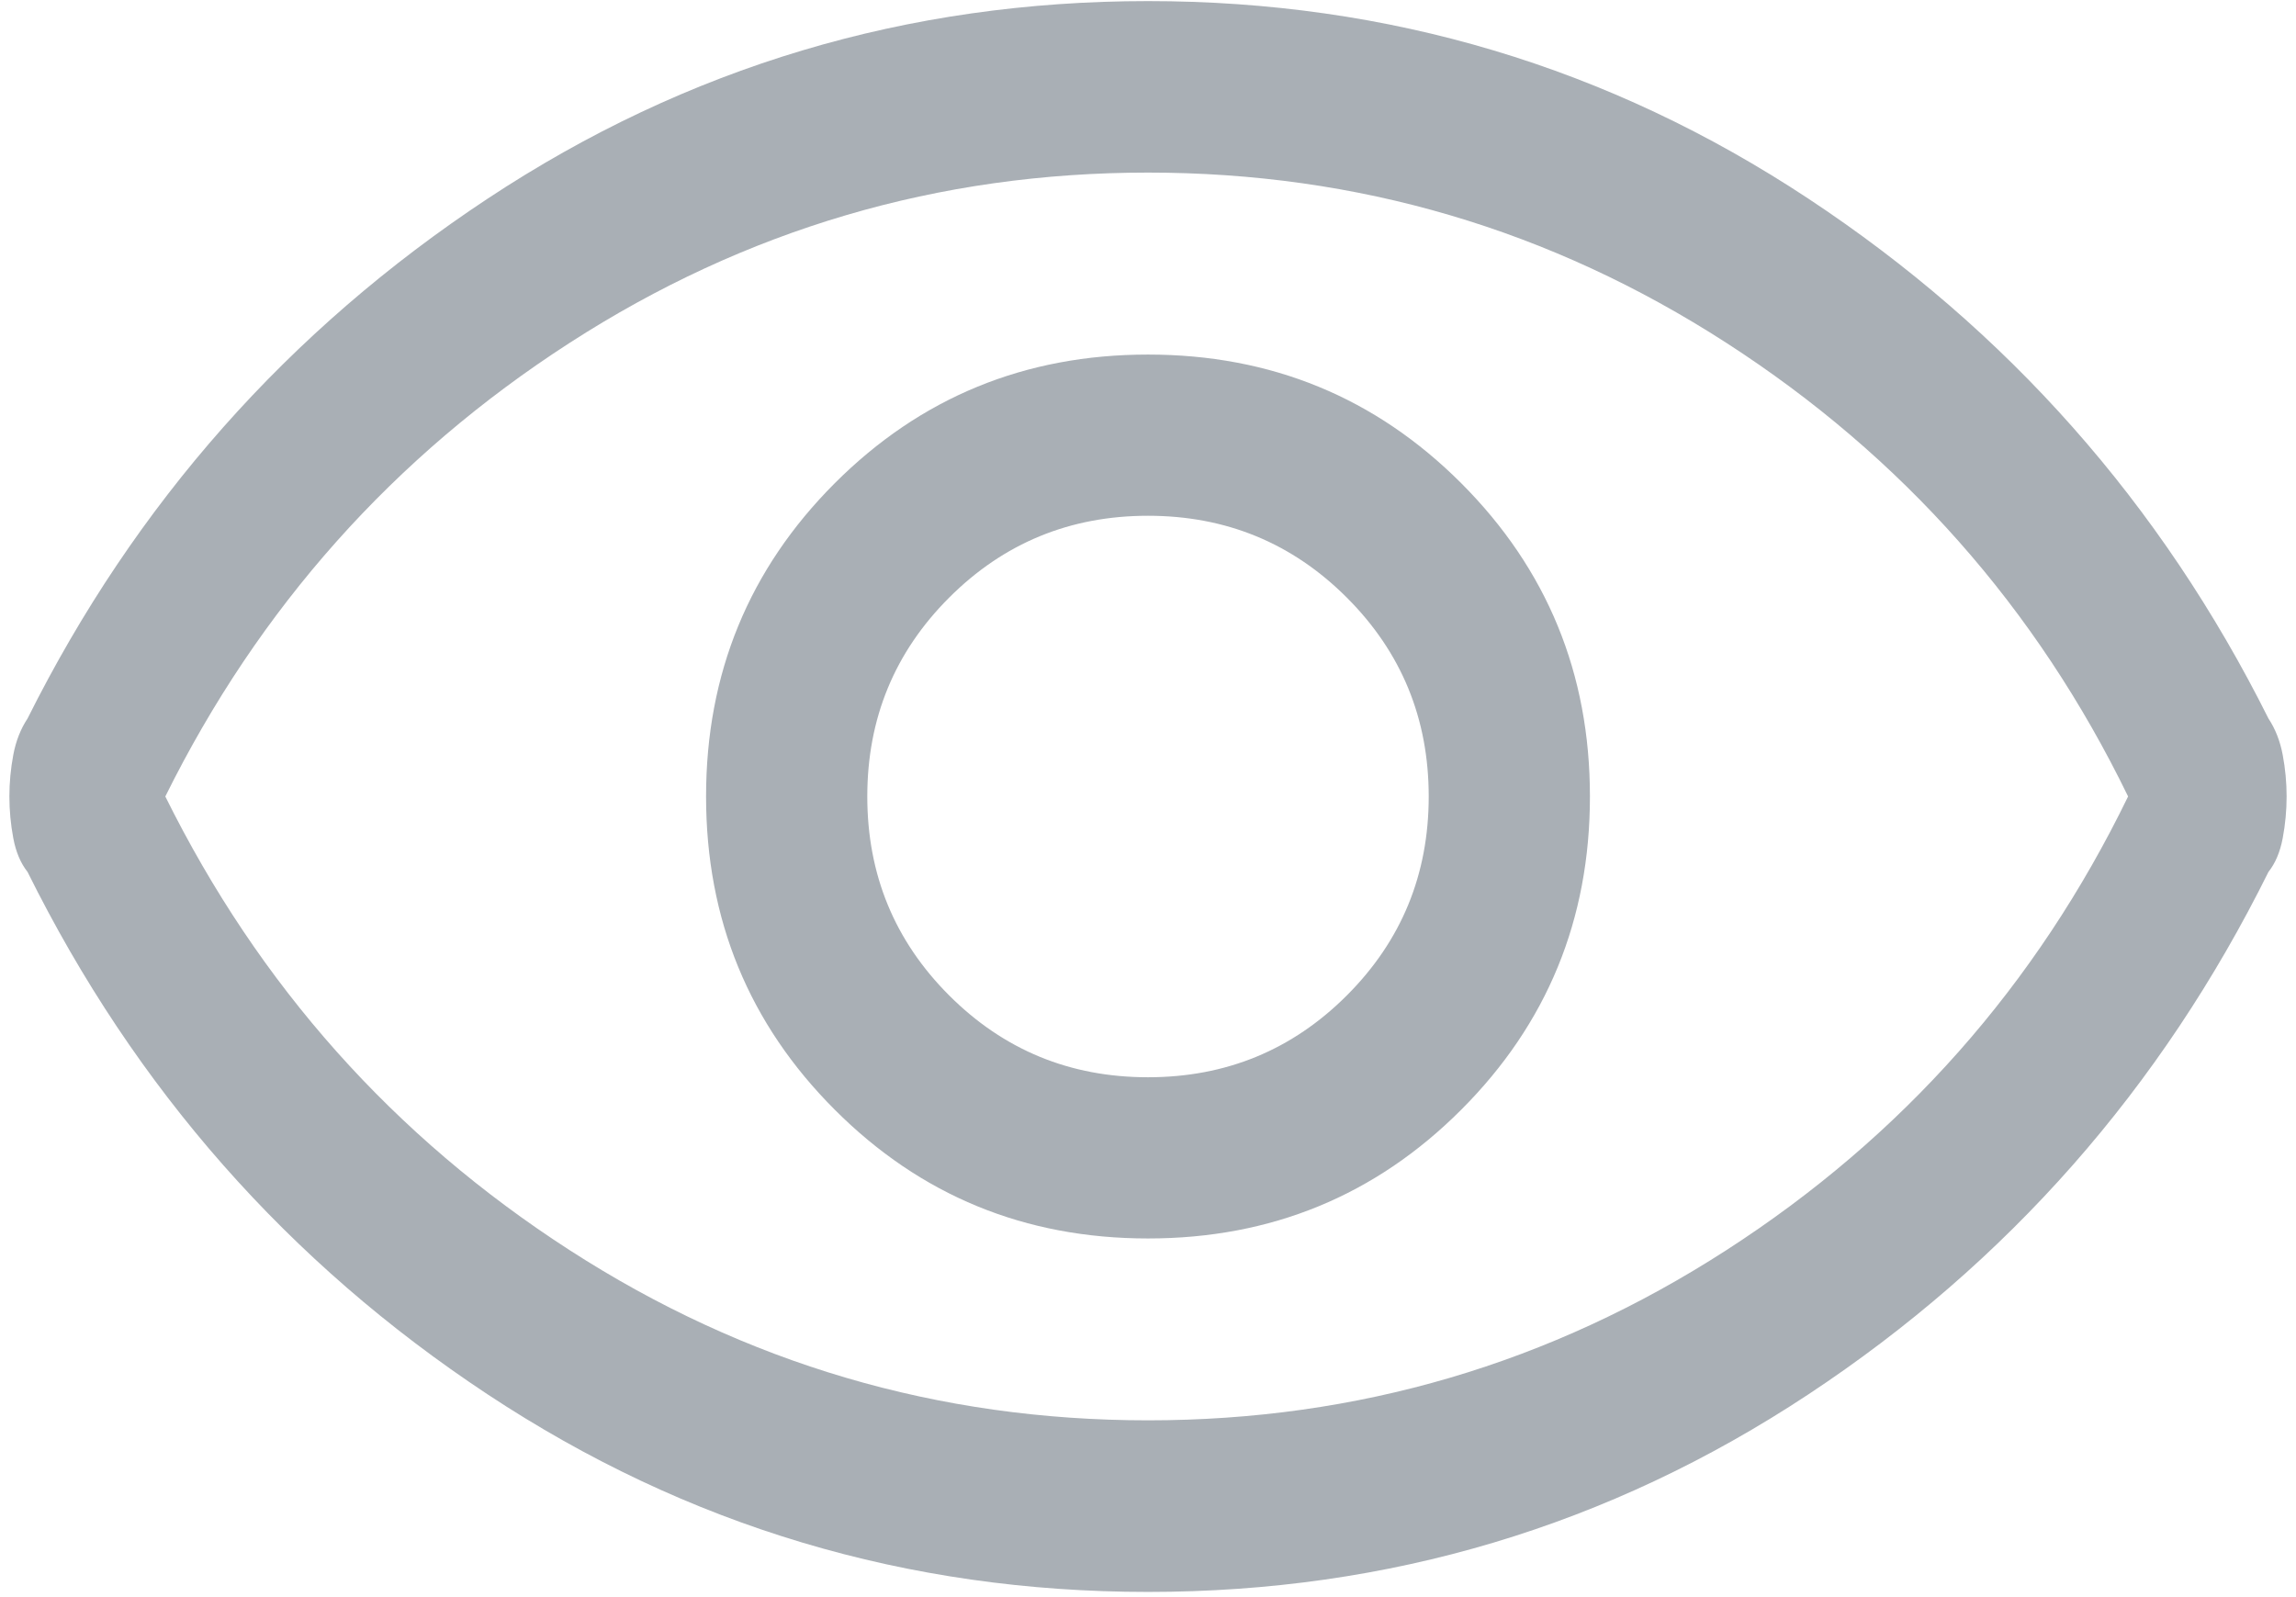 <svg width="23" height="16" viewBox="0 0 23 16" fill="none" xmlns="http://www.w3.org/2000/svg">
<path d="M11.5 12.407C12.733 12.407 13.779 11.977 14.638 11.117C15.497 10.258 15.927 9.212 15.927 7.979C15.927 6.747 15.497 5.701 14.638 4.841C13.779 3.982 12.733 3.552 11.5 3.552C10.267 3.552 9.221 3.982 8.362 4.841C7.503 5.701 7.073 6.747 7.073 7.979C7.073 9.212 7.503 10.258 8.362 11.117C9.221 11.977 10.267 12.407 11.5 12.407ZM11.5 10.792C10.719 10.792 10.055 10.519 9.508 9.972C8.961 9.425 8.688 8.761 8.688 7.979C8.688 7.198 8.961 6.534 9.508 5.987C10.055 5.44 10.719 5.167 11.5 5.167C12.281 5.167 12.945 5.44 13.492 5.987C14.039 6.534 14.312 7.198 14.312 7.979C14.312 8.761 14.039 9.425 13.492 9.972C12.945 10.519 12.281 10.792 11.5 10.792ZM11.5 15.948C9.087 15.948 6.882 15.289 4.885 13.969C2.889 12.65 1.352 10.905 0.276 8.735C0.207 8.648 0.159 8.535 0.133 8.396C0.107 8.257 0.094 8.118 0.094 7.979C0.094 7.841 0.107 7.702 0.133 7.563C0.159 7.424 0.207 7.302 0.276 7.198C1.352 5.045 2.889 3.309 4.885 1.99C6.882 0.67 9.087 0.011 11.5 0.011C13.913 0.011 16.118 0.67 18.115 1.99C20.111 3.309 21.648 5.045 22.724 7.198C22.793 7.302 22.841 7.424 22.867 7.563C22.893 7.702 22.906 7.841 22.906 7.979C22.906 8.118 22.893 8.257 22.867 8.396C22.841 8.535 22.793 8.648 22.724 8.735C21.648 10.905 20.111 12.65 18.115 13.969C16.118 15.289 13.913 15.948 11.5 15.948ZM11.5 14.229C13.601 14.229 15.532 13.661 17.294 12.524C19.056 11.387 20.398 9.872 21.318 7.979C20.398 6.087 19.056 4.572 17.294 3.435C15.532 2.298 13.601 1.729 11.5 1.729C9.399 1.729 7.468 2.298 5.706 3.435C3.944 4.572 2.594 6.087 1.656 7.979C2.594 9.872 3.944 11.387 5.706 12.524C7.468 13.661 9.399 14.229 11.5 14.229Z" fill="#A9AFB5"/>
</svg>
